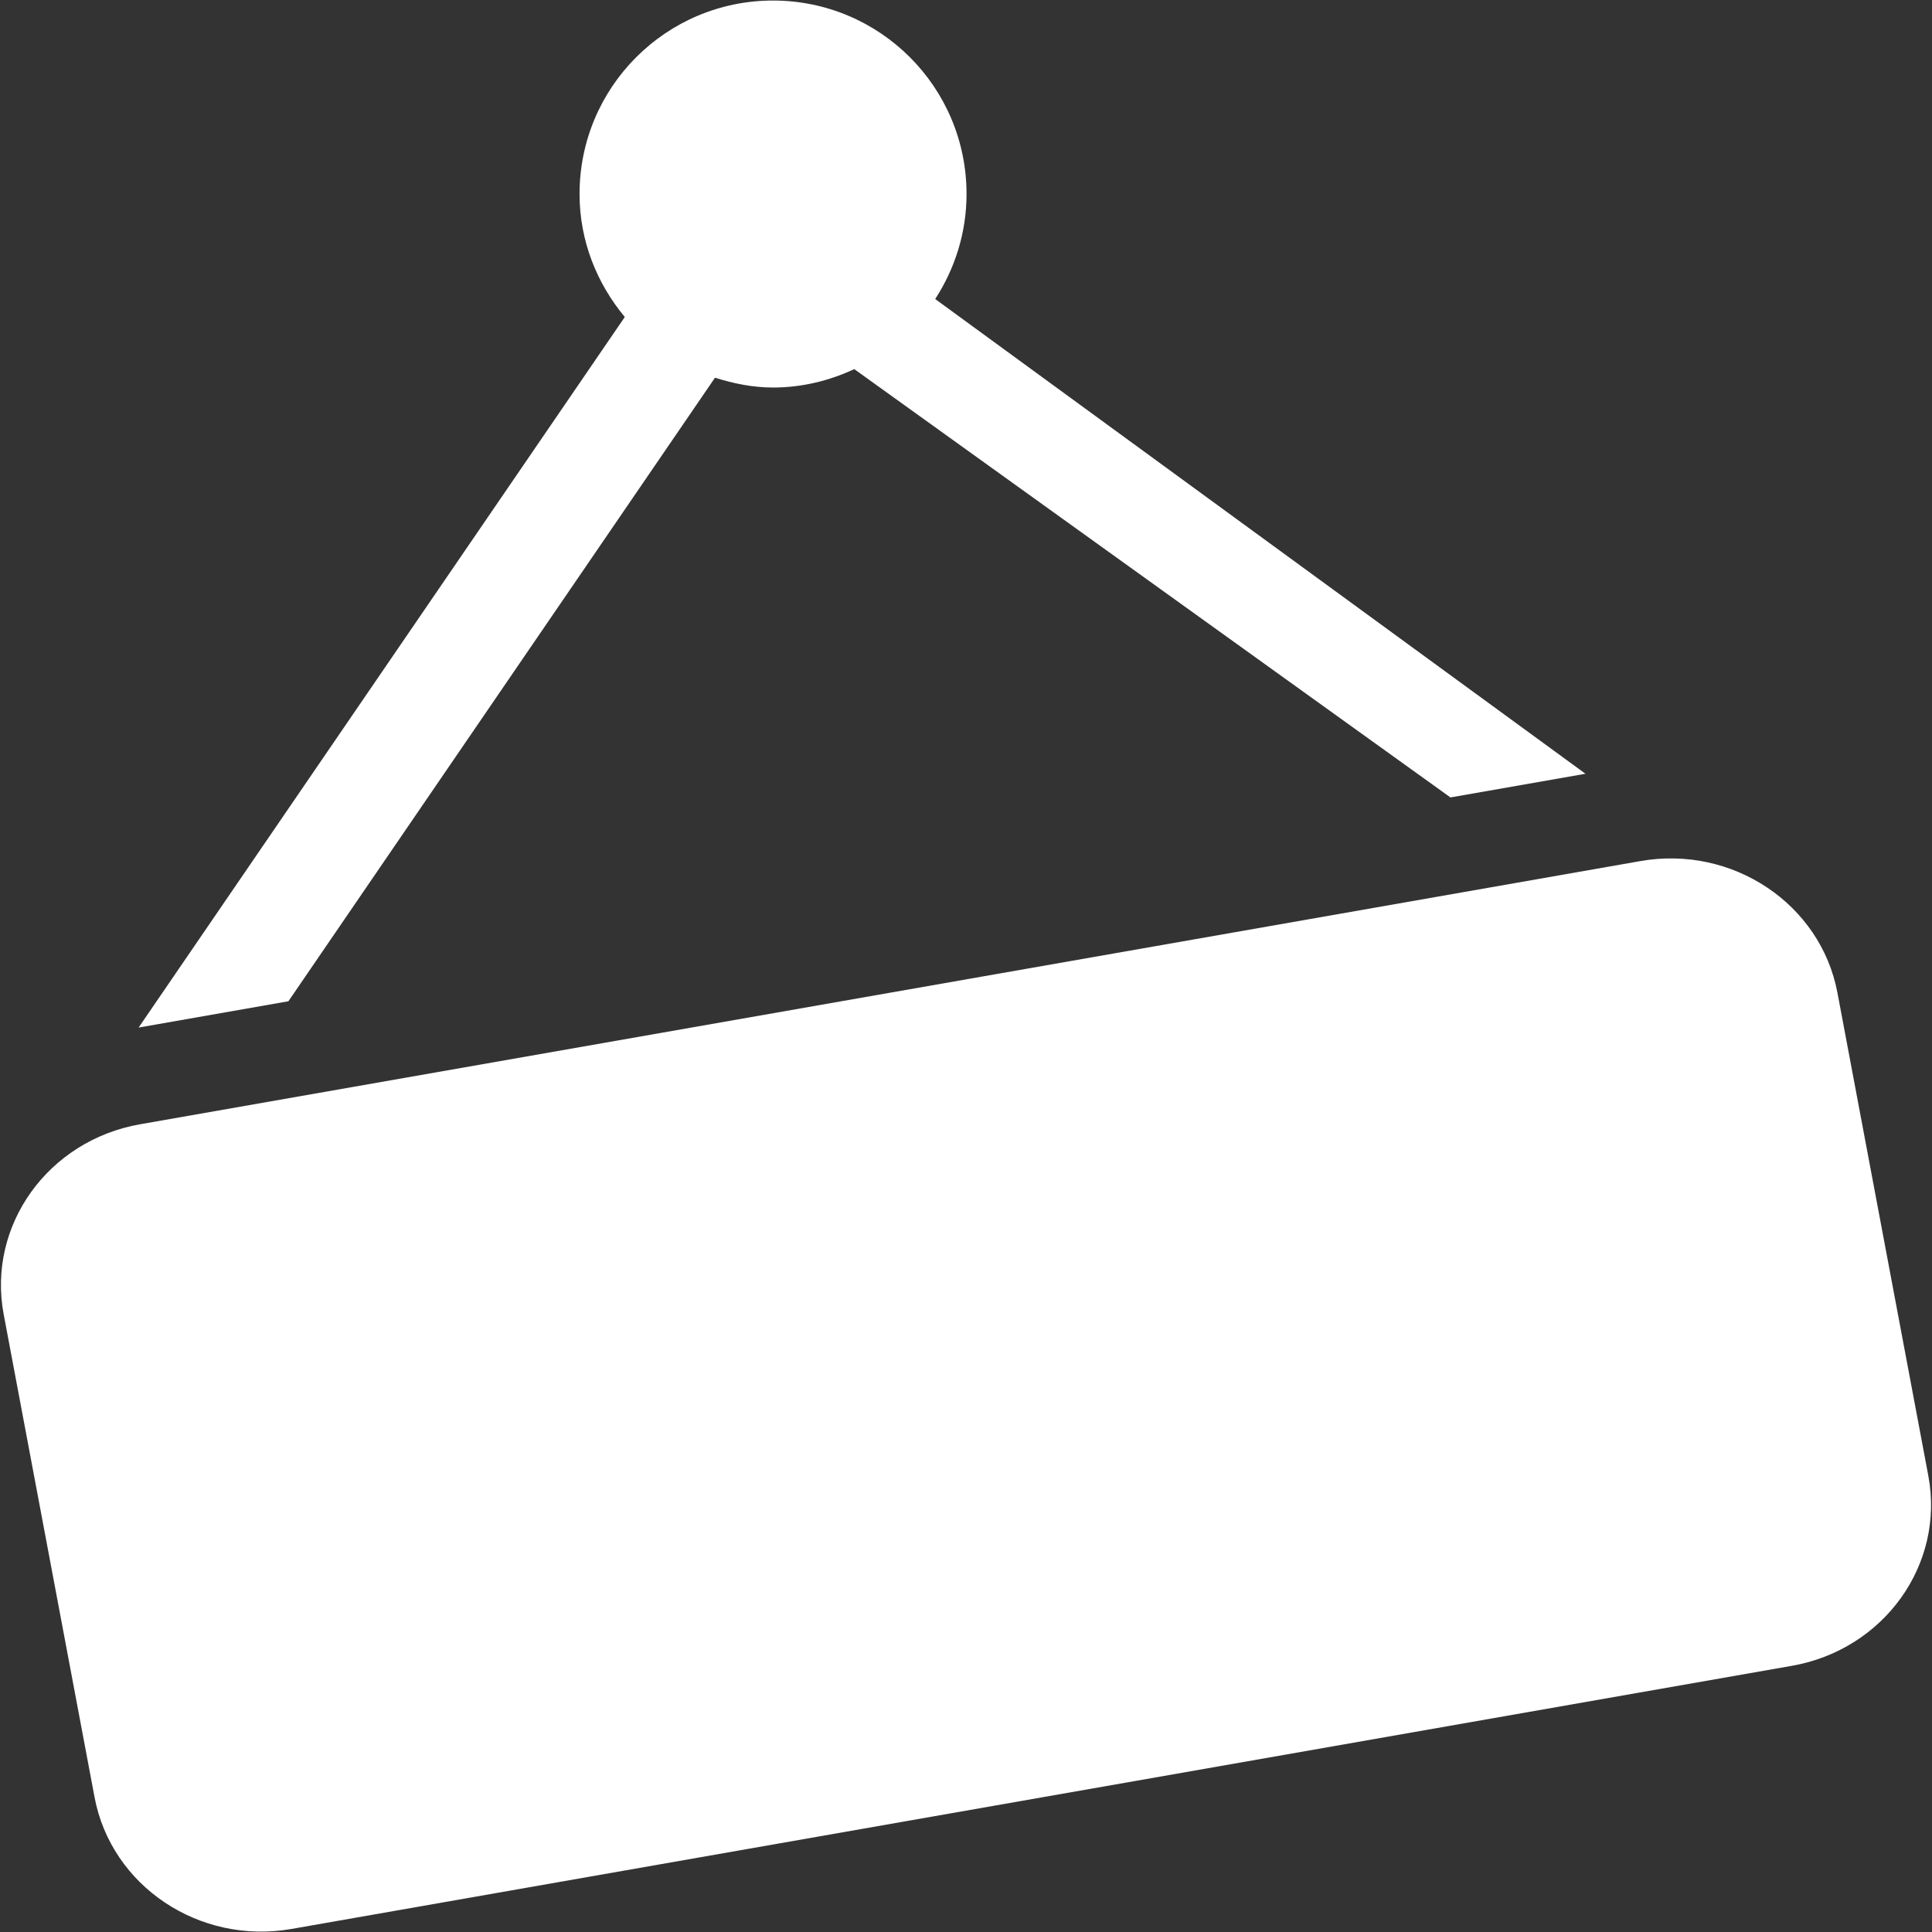 <svg xmlns="http://www.w3.org/2000/svg" xmlns:xlink="http://www.w3.org/1999/xlink" preserveAspectRatio="xMidYMid" width="18" height="18" viewBox="0 0 36 36">
  <rect x="0" y="0" width="36" height="36" fill="#333333" stroke="none"/>
  <defs>
    <style>
      .cls-1 {
        fill: #fff;
        fill-rule: evenodd;
      }
    </style>
  </defs>
  <path d="M33.389,31.040 L5.433,35.943 C3.717,36.244 2.074,35.146 1.762,33.489 L0.069,24.492 C-0.243,22.836 0.895,21.250 2.611,20.949 L30.567,16.045 C32.283,15.744 33.926,16.843 34.238,18.499 L35.931,27.496 C36.243,29.152 35.105,30.739 33.389,31.040 ZM27.027,14.859 L15.918,6.878 C15.456,7.093 14.947,7.221 14.404,7.221 C14.025,7.221 13.667,7.146 13.323,7.038 L5.374,18.657 L2.583,19.147 L11.642,5.907 C11.123,5.282 10.799,4.491 10.799,3.615 C10.799,1.624 12.413,0.010 14.404,0.010 C16.396,0.010 18.010,1.624 18.010,3.615 C18.010,4.338 17.792,5.008 17.426,5.572 L29.543,14.418 L27.027,14.859 Z" class="cls-1"/>
</svg>
